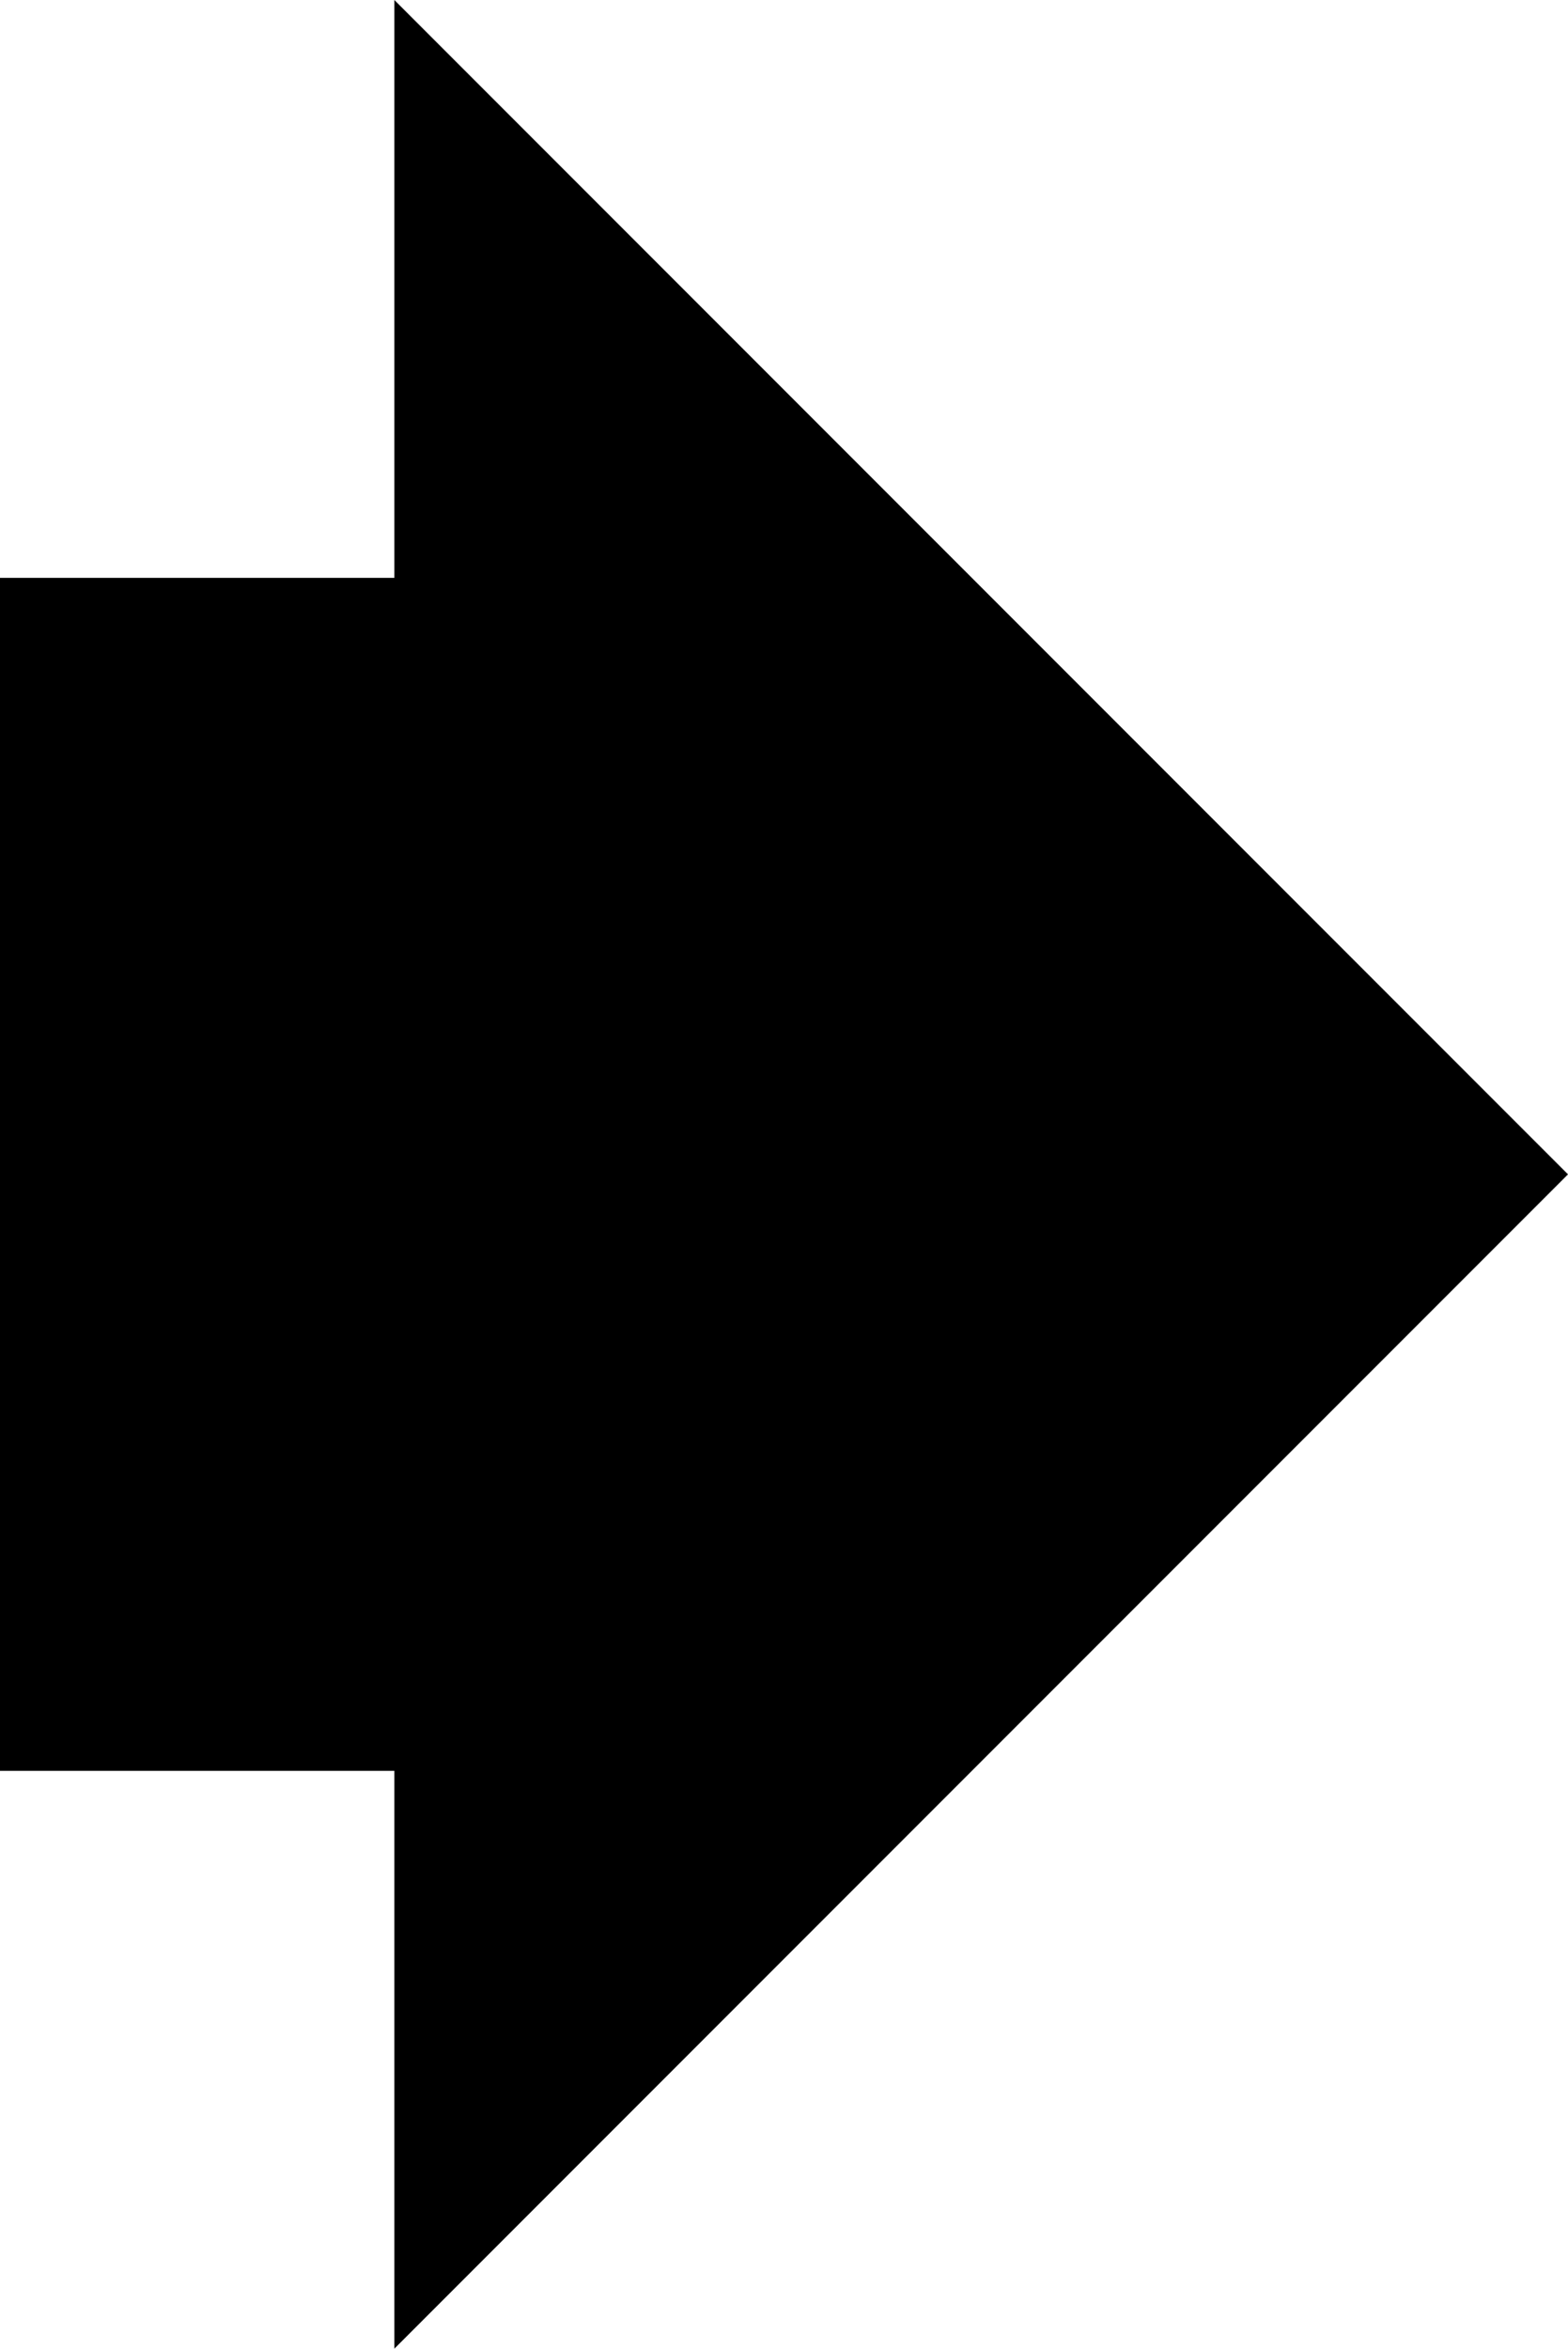 <?xml version="1.0" encoding="utf-8"?>
<!-- Generator: Adobe Illustrator 16.0.0, SVG Export Plug-In . SVG Version: 6.00 Build 0)  -->
<!DOCTYPE svg PUBLIC "-//W3C//DTD SVG 1.1//EN" "http://www.w3.org/Graphics/SVG/1.1/DTD/svg11.dtd">
<svg version="1.1" id="Layer_3" xmlns="http://www.w3.org/2000/svg" xmlns:xlink="http://www.w3.org/1999/xlink" x="0px" y="0px"
	 width="42.084px" height="63px" viewBox="0 0 42.084 63" enable-background="new 0 0 42.084 63" xml:space="preserve">
<rect y="15.5" width="12" height="32"/>
<polygon points="42.084,31.5 10.584,0 10.584,63 "/>
</svg>
